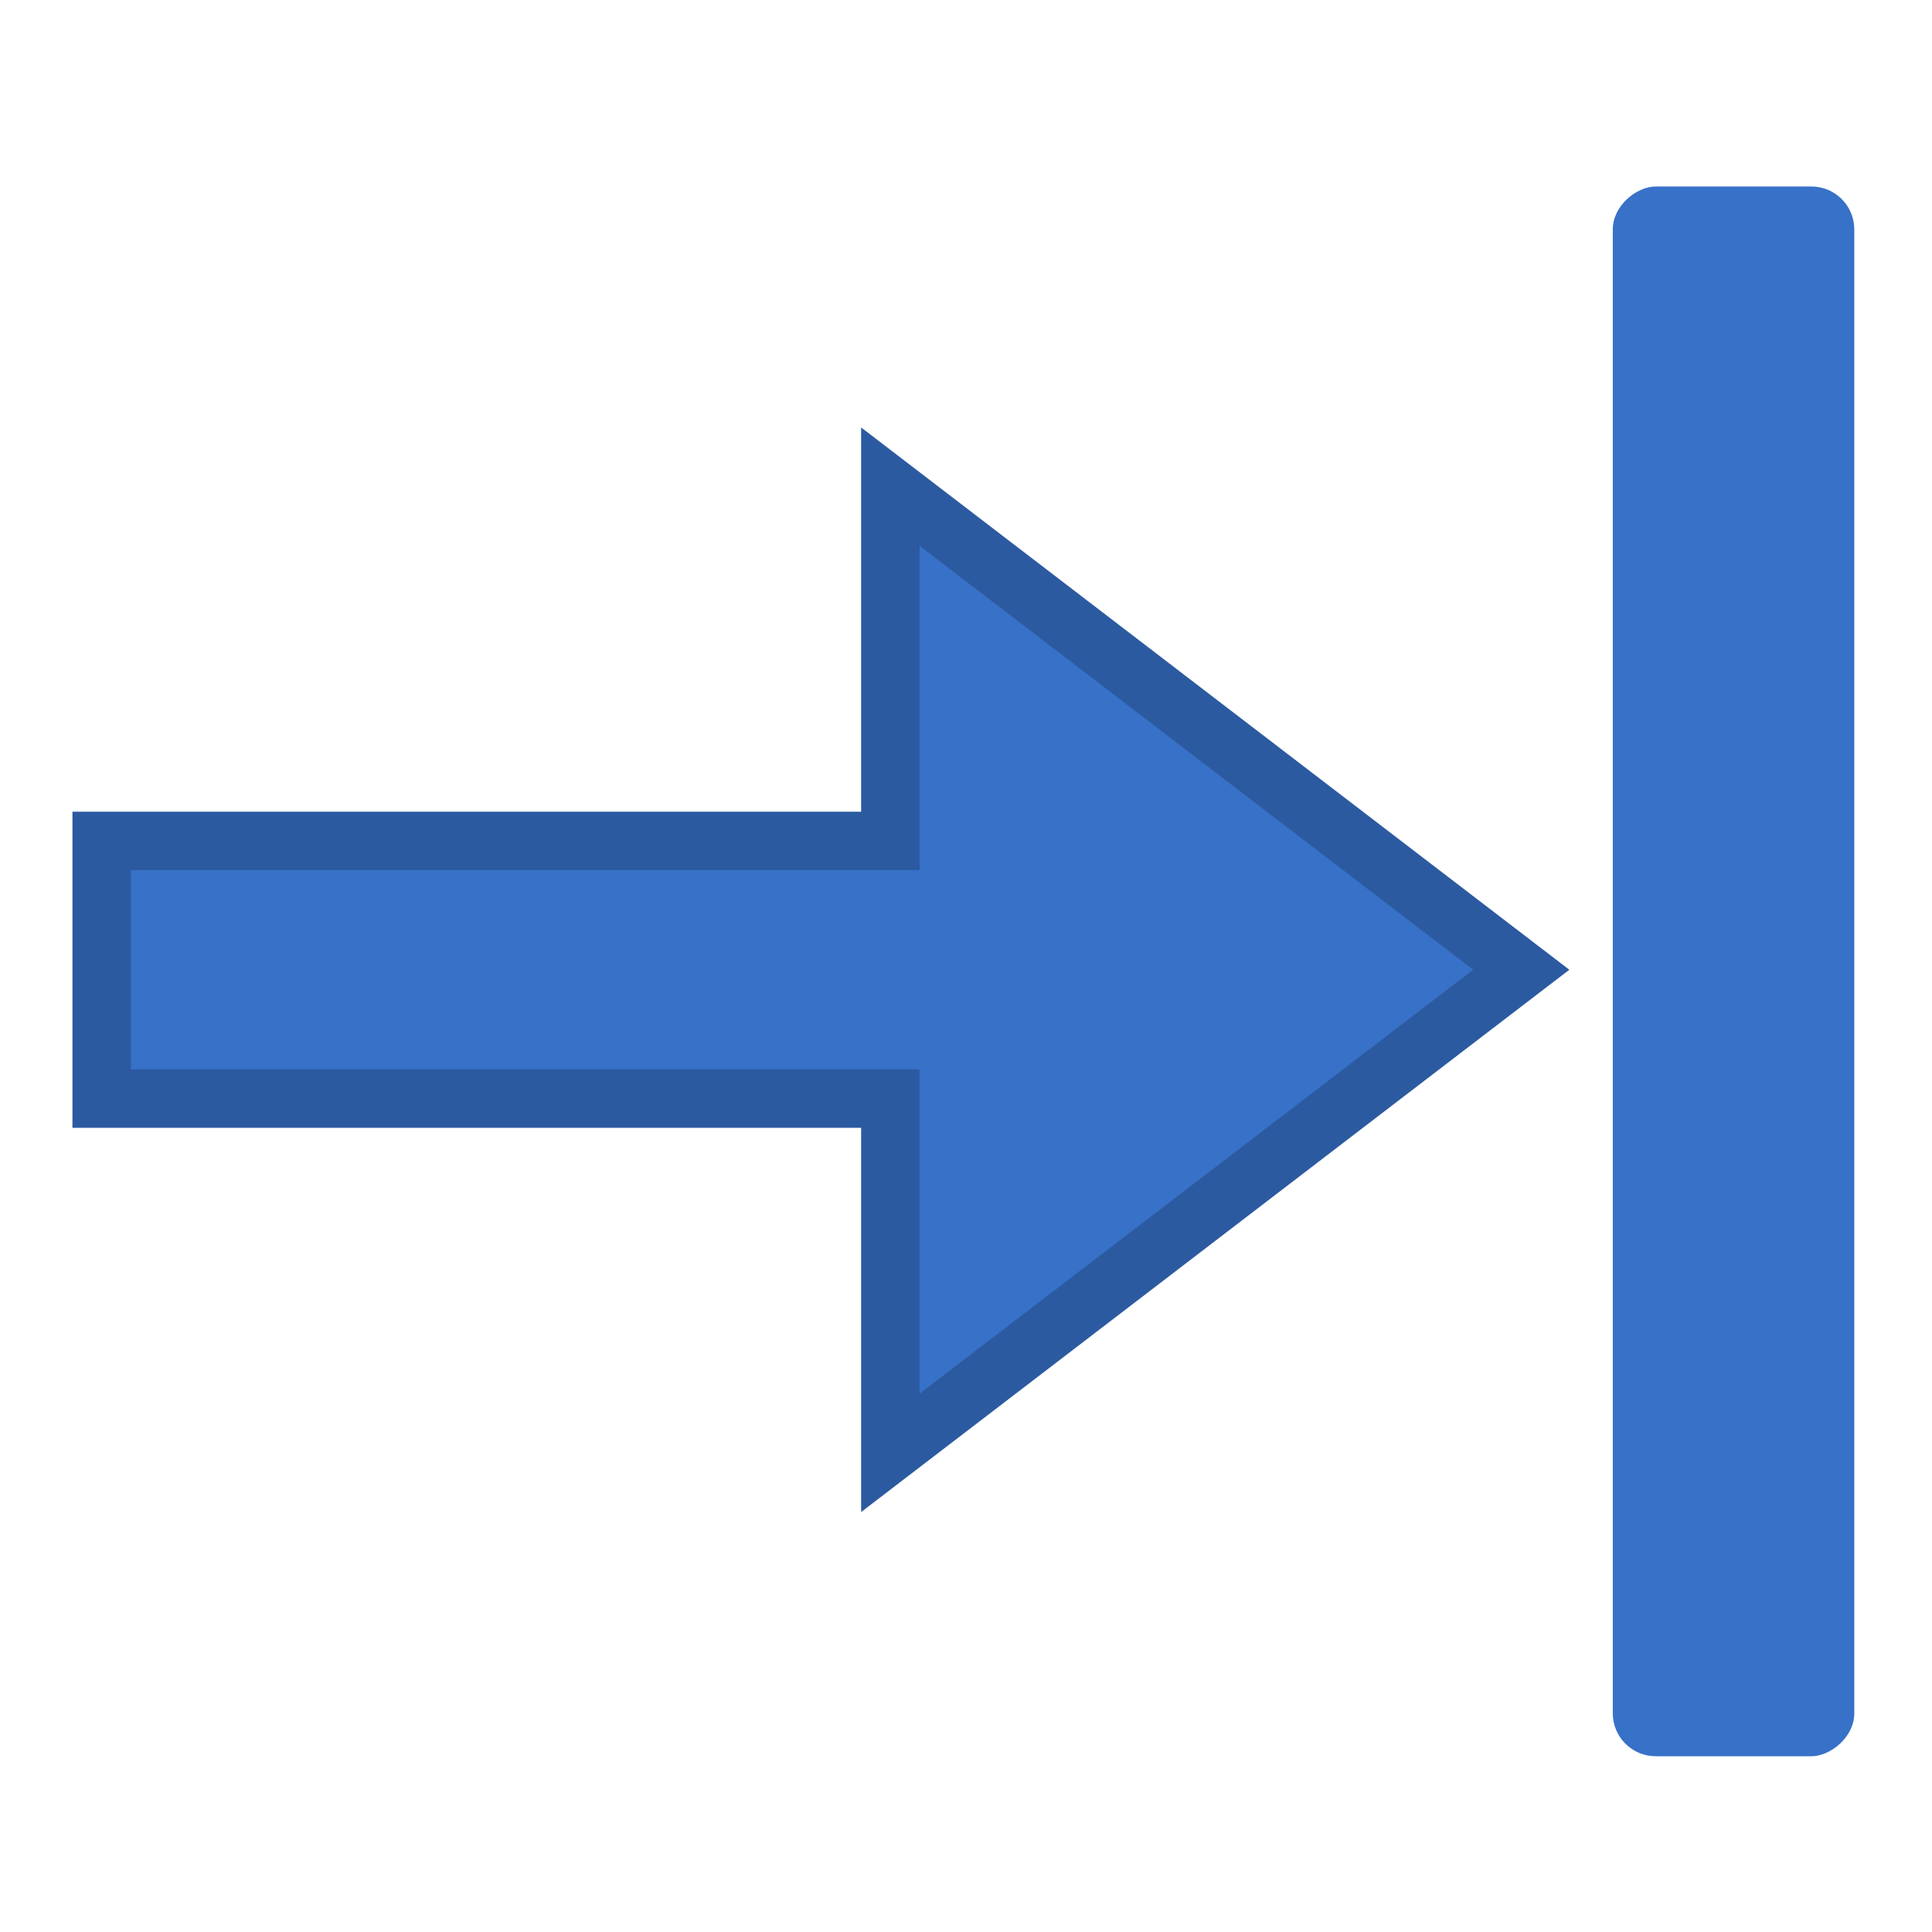 <?xml version="1.0" encoding="UTF-8" standalone="no"?>
<!-- Created with Inkscape (http://www.inkscape.org/) -->

<svg
   xmlns:dc="http://purl.org/dc/elements/1.1/"
   xmlns:cc="http://creativecommons.org/ns#"
   xmlns:rdf="http://www.w3.org/1999/02/22-rdf-syntax-ns#"
   xmlns:svg="http://www.w3.org/2000/svg"
   xmlns="http://www.w3.org/2000/svg"
   xmlns:sodipodi="http://sodipodi.sourceforge.net/DTD/sodipodi-0.dtd"
   xmlns:inkscape="http://www.inkscape.org/namespaces/inkscape"
   width="32"
   height="32"
   id="svg2"
   version="1.1"
   inkscape:version="0.91 r13725"
   sodipodi:docname="arrow_to_end.svg">
  <defs
     id="defs4">
    <linearGradient
       id="linearGradient3612">
      <stop
         style="stop-color:#616161;stop-opacity:1;"
         offset="0"
         id="stop3614" />
      <stop
         style="stop-color:#383838;stop-opacity:1;"
         offset="1"
         id="stop3616" />
    </linearGradient>
    <linearGradient
       id="linearGradient3601">
      <stop
         style="stop-color:#164450;stop-opacity:1"
         offset="0"
         id="stop3603" />
      <stop
         style="stop-color:#5c8089;stop-opacity:1"
         offset="1"
         id="stop3605" />
    </linearGradient>
  </defs>
  <sodipodi:namedview
     id="base"
     pagecolor="#ffffff"
     bordercolor="#666666"
     borderopacity="1.0"
     inkscape:pageopacity="0.0"
     inkscape:pageshadow="2"
     inkscape:zoom="15.46875"
     inkscape:cx="10.978429"
     inkscape:cy="16.095969"
     inkscape:document-units="px"
     inkscape:current-layer="layer3"
     showgrid="true"
     inkscape:window-width="1166"
     inkscape:window-height="849"
     inkscape:window-x="637"
     inkscape:window-y="200"
     inkscape:window-maximized="0"
     inkscape:snap-to-guides="false"
     inkscape:snap-grids="false">
    <inkscape:grid
       type="xygrid"
       id="grid2831"
       empspacing="5"
       visible="true"
       enabled="true"
       snapvisiblegridlinesonly="true" />
  </sodipodi:namedview>
  <g
     inkscape:groupmode="layer"
     id="layer3"
     inkscape:label="arrow"
     style="display:inline">
    <path
       style="fill:#3771c8;fill-opacity:1;stroke:#2c5aa0;stroke-width:0.968px;stroke-linecap:butt;stroke-linejoin:miter;stroke-opacity:1"
       d="m 1.684,18.196 13.063,0 0,5.868 10.45,-8.002 -10.45,-8.002 0,5.868 -13.063,0 z"
       id="path2850"
       sodipodi:nodetypes="cccccccc"
       inkscape:connector-curvature="0" />
  </g>
  <g
     inkscape:groupmode="layer"
     id="layer1"
     inkscape:label="bar">
    <rect
       style="fill:#3771c8;fill-opacity:1;stroke:none"
       id="rect3610"
       width="26"
       height="4"
       x="-29.089"
       y="26.713"
       ry="0.711"
       transform="matrix(0,-1,1,0,0,0)" />
  </g>
</svg>
